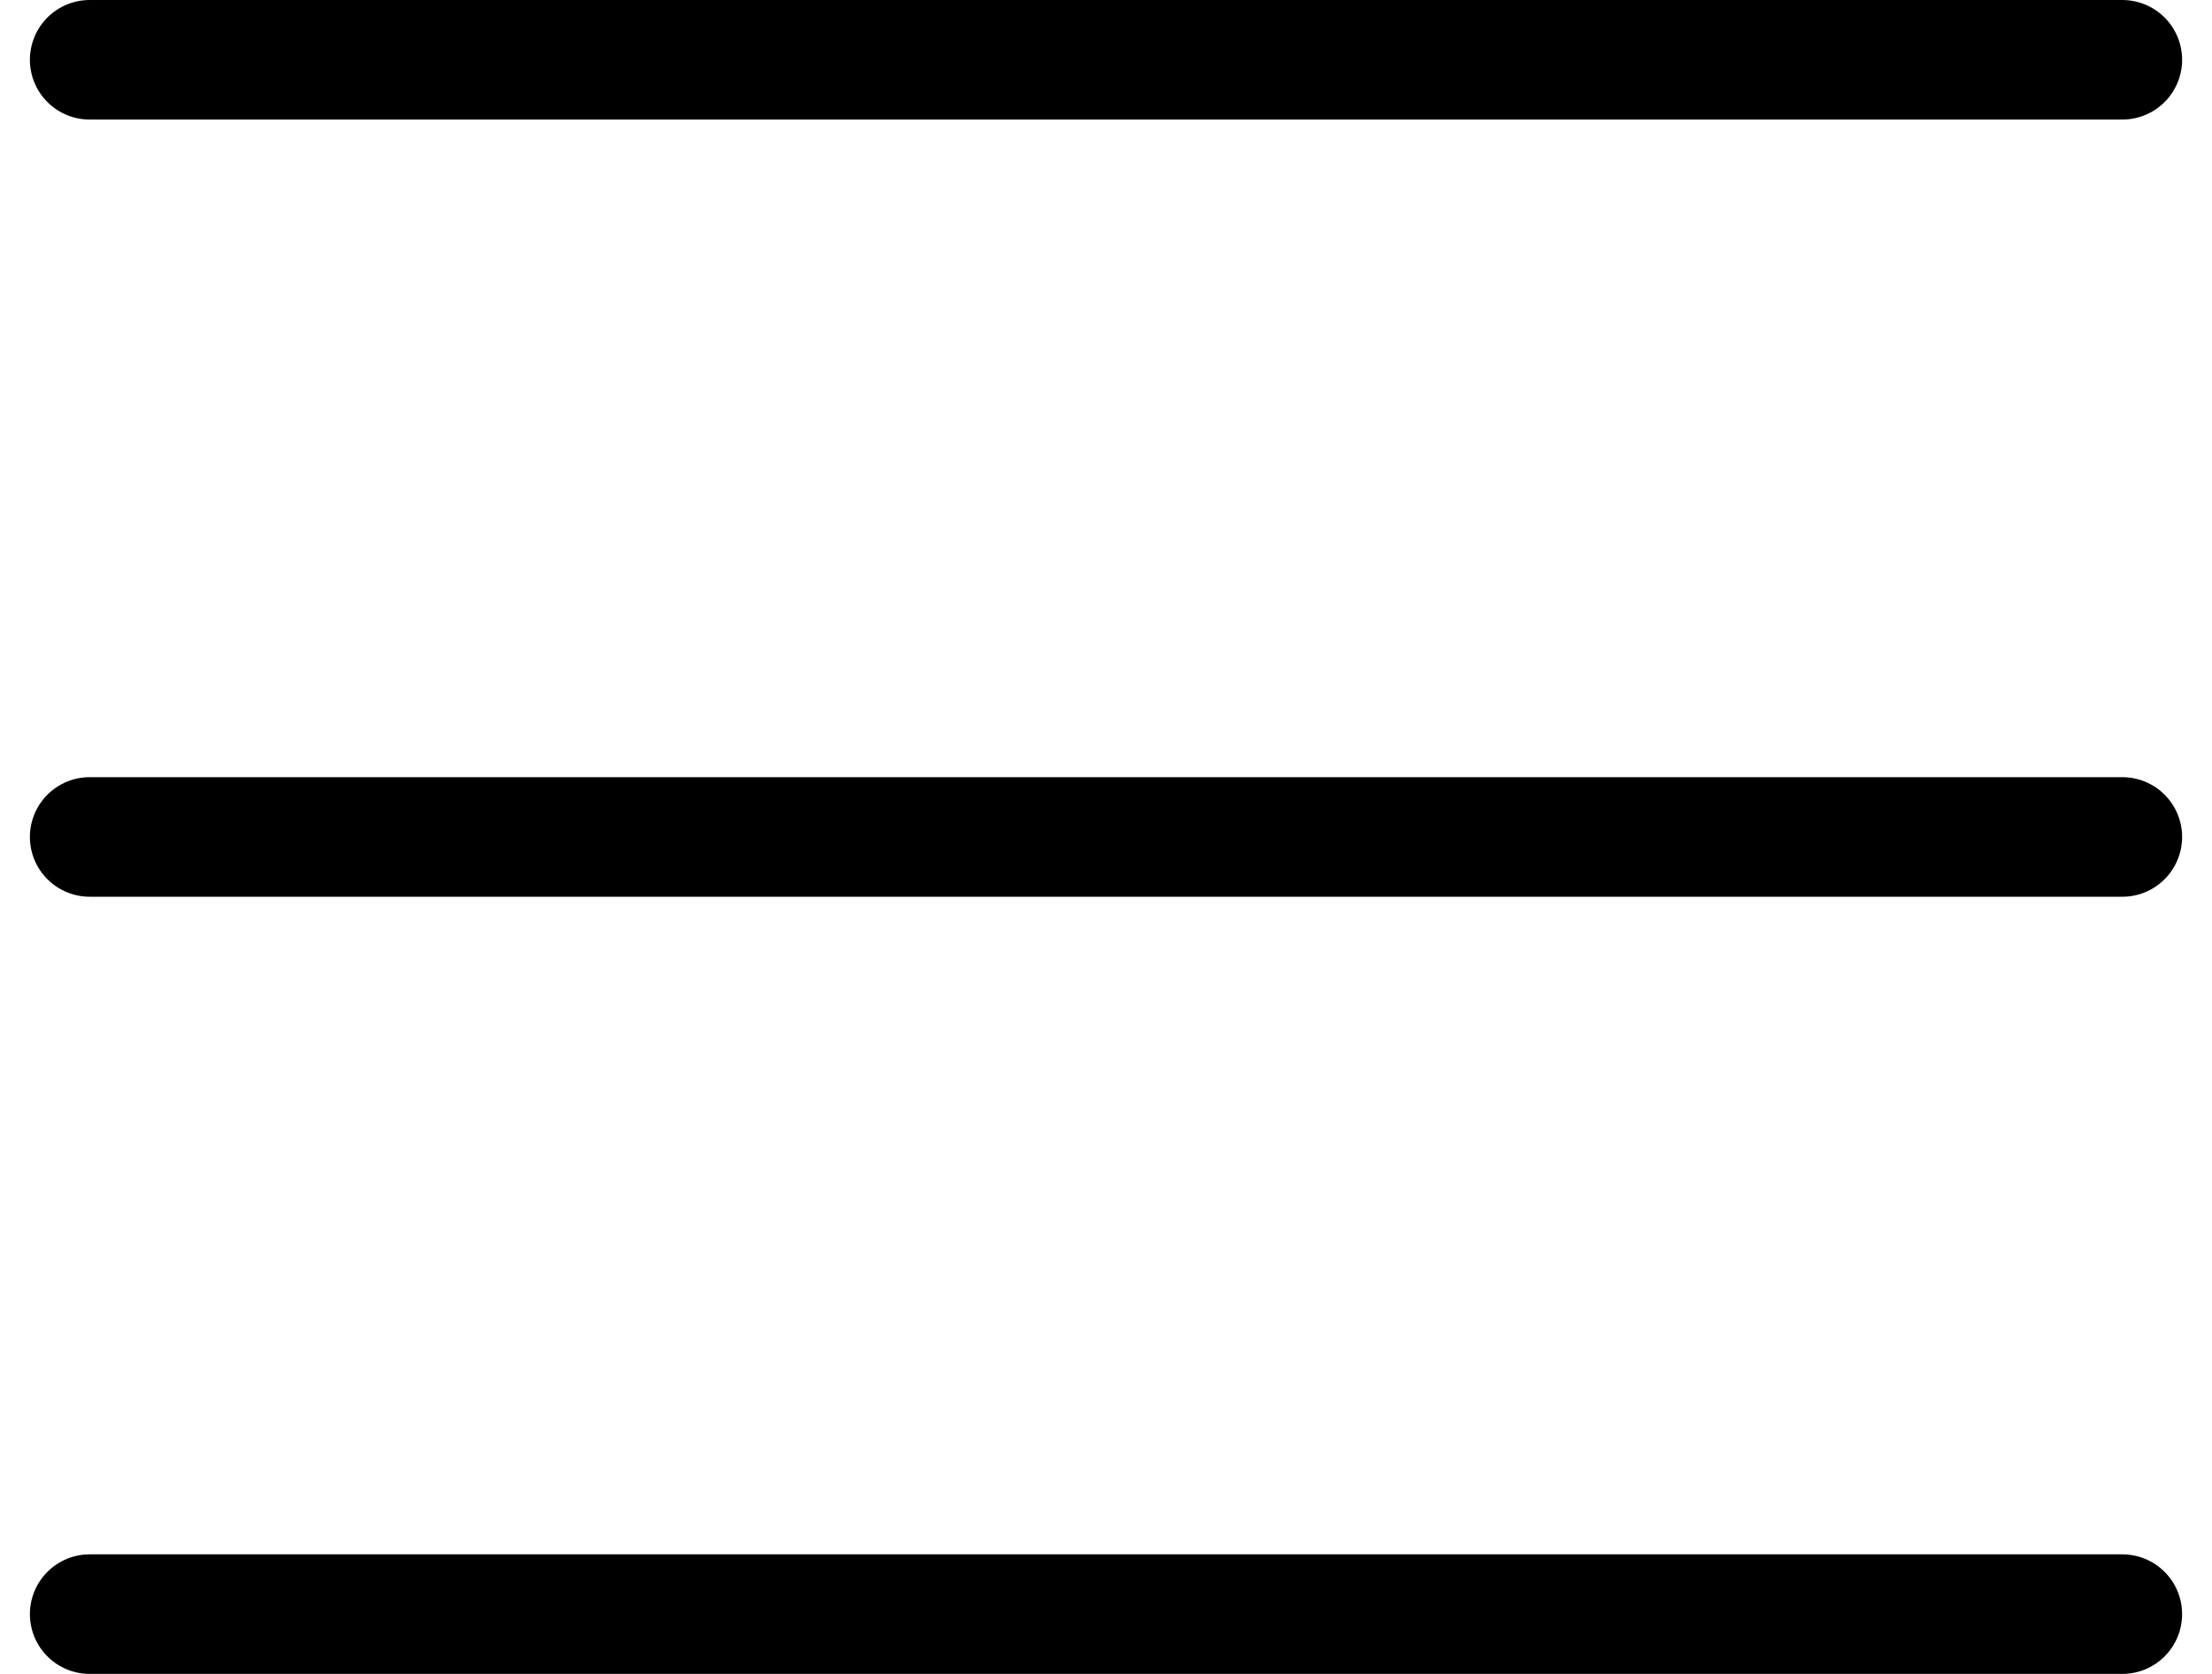 <svg width="37" height="28" viewBox="0 0 37 28" fill="none" xmlns="http://www.w3.org/2000/svg">
<line x1="35.5" y1="1" x2="1.5" y2="1" stroke="black" stroke-width="2" stroke-linecap="round"/>
<line x1="35.5" y1="14" x2="1.5" y2="14" stroke="black" stroke-width="2" stroke-linecap="round"/>
<line x1="35.5" y1="27" x2="1.5" y2="27" stroke="black" stroke-width="2" stroke-linecap="round"/>
</svg>
